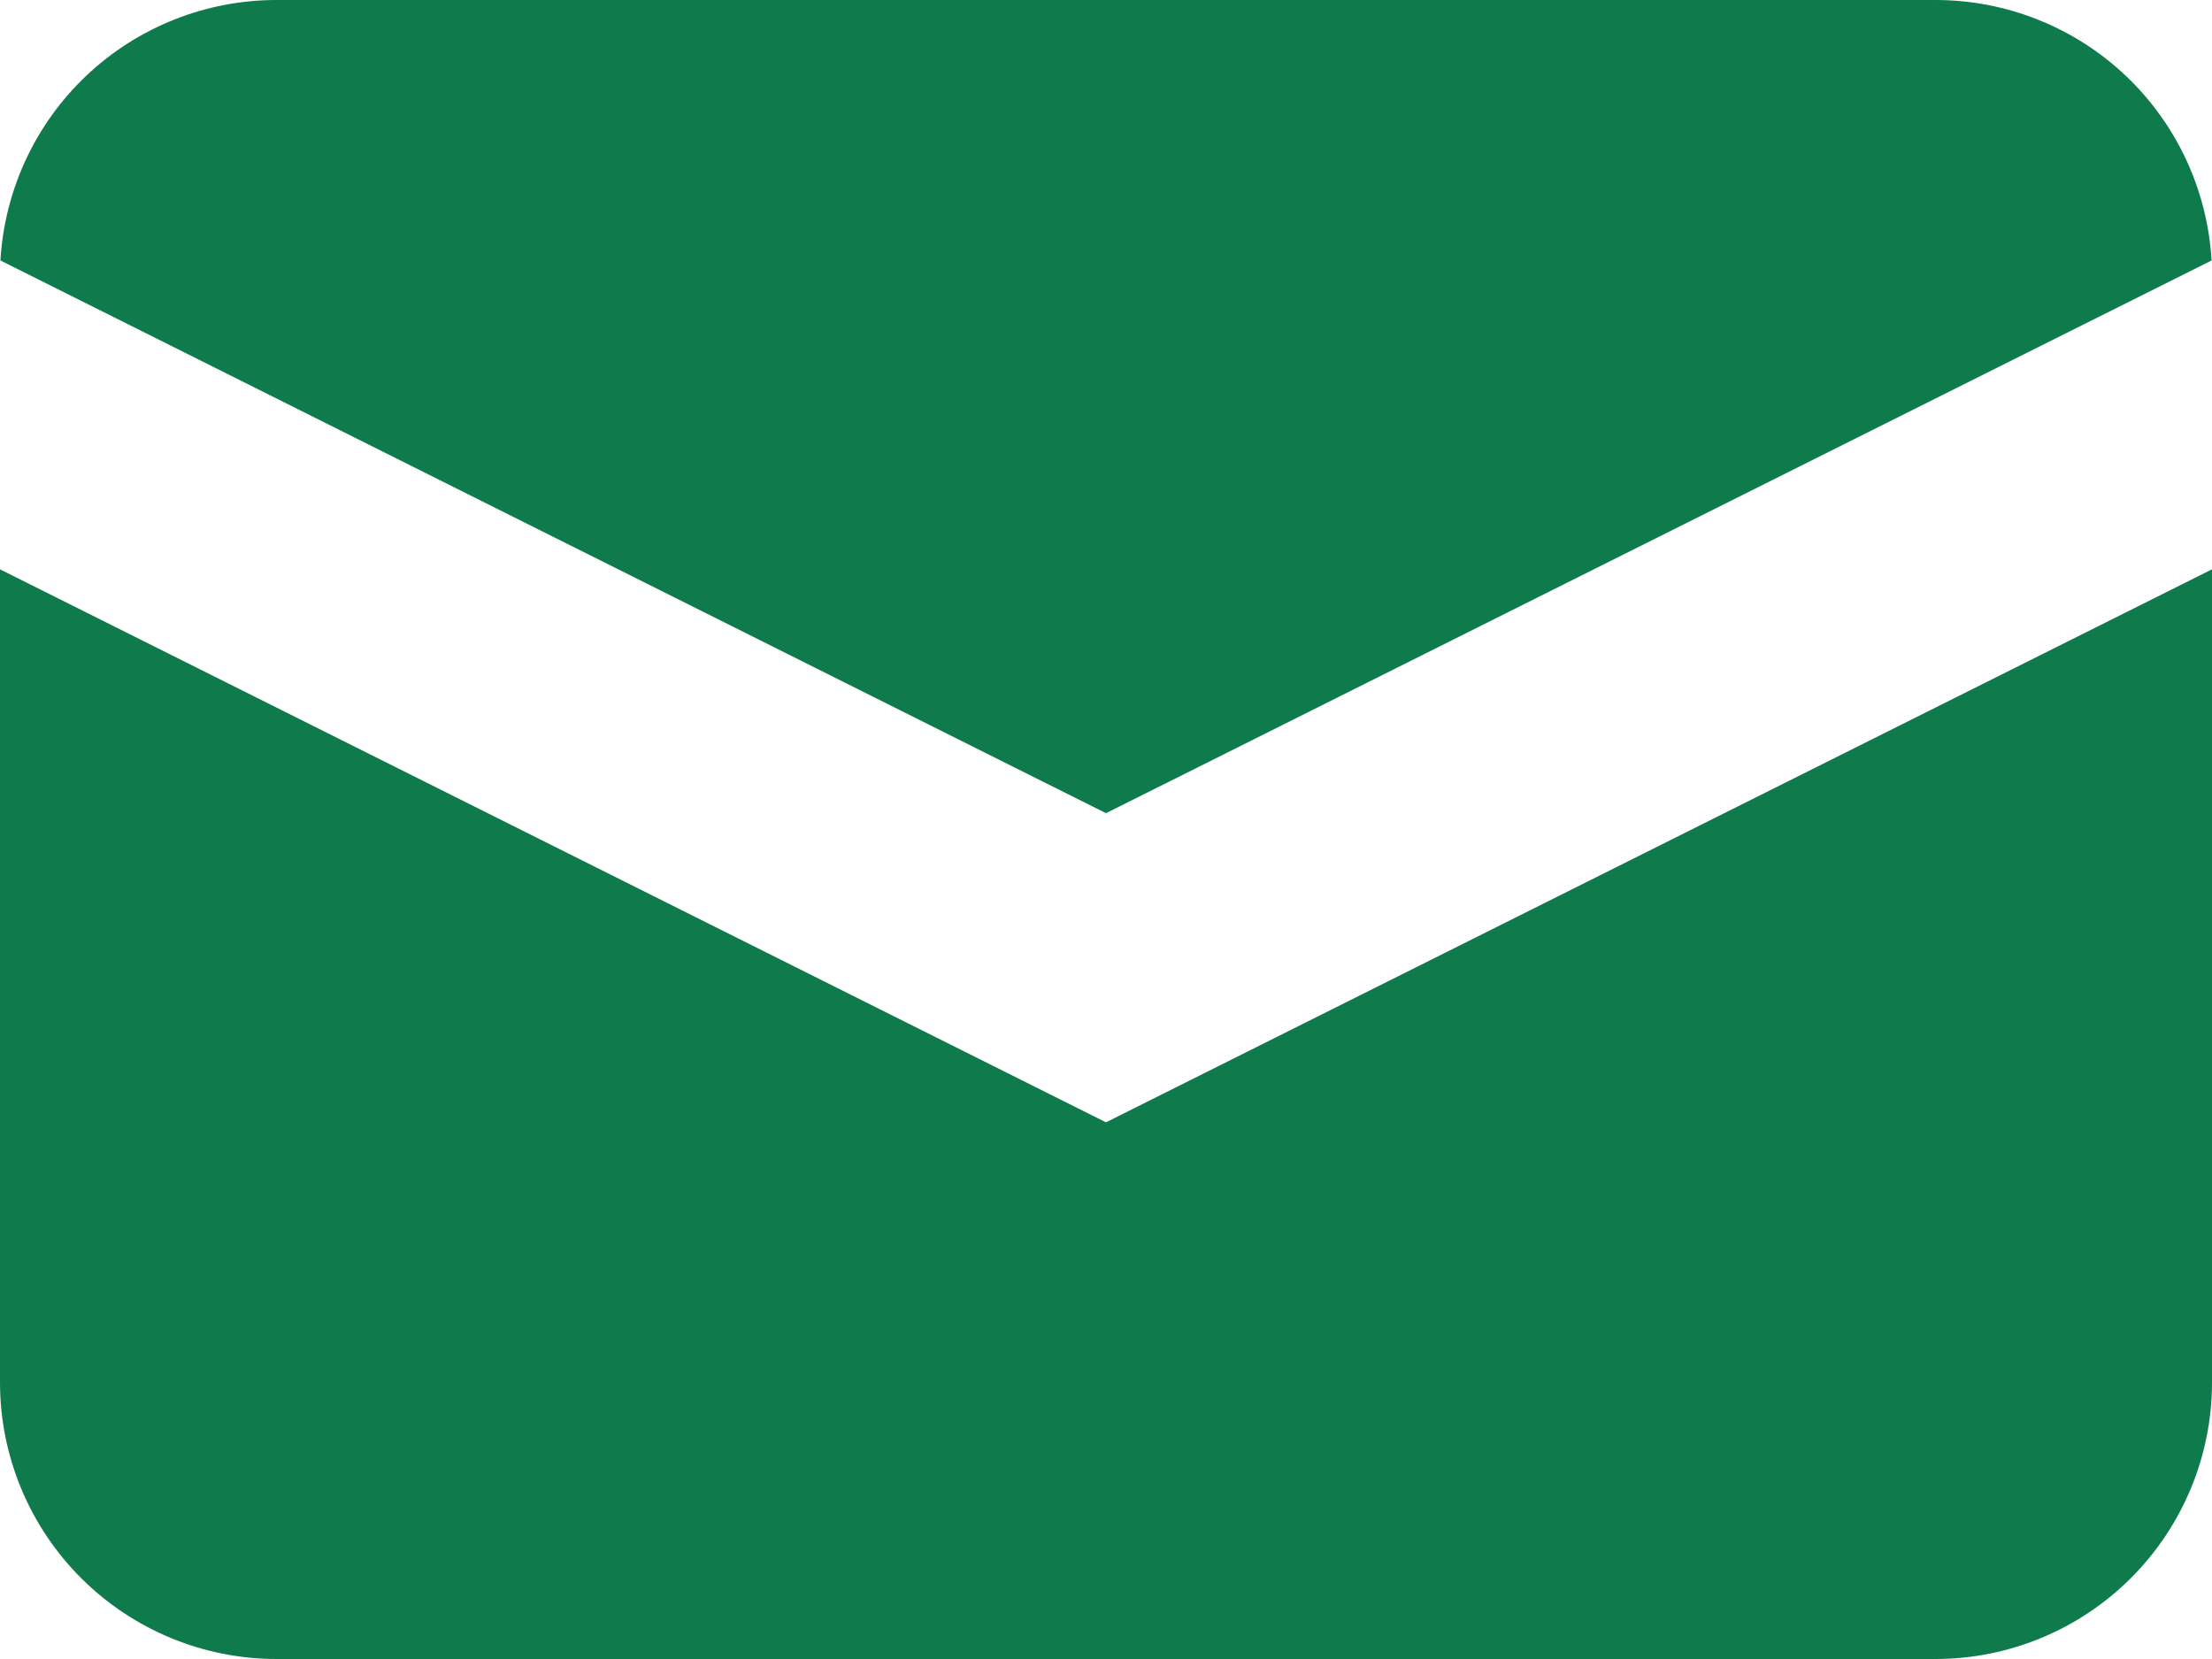 <svg width="16" height="12" viewBox="0 0 16 12" fill="none" xmlns="http://www.w3.org/2000/svg">
<path fill-rule="evenodd" clip-rule="evenodd" d="M8 5.882L0.003 1.884C0.033 1.374 0.256 0.895 0.627 0.545C0.998 0.195 1.49 -9.35845e-05 2 3.36833e-08H14C14.51 -9.35845e-05 15.002 0.195 15.373 0.545C15.744 0.895 15.967 1.374 15.997 1.884L8 5.882ZM8 8.118L16 4.118V10C16 10.53 15.789 11.039 15.414 11.414C15.039 11.789 14.53 12 14 12H2C1.47 12 0.961 11.789 0.586 11.414C0.211 11.039 0 10.53 0 10V4.118L8 8.118Z" fill="#0F7B4C"/>
</svg>
